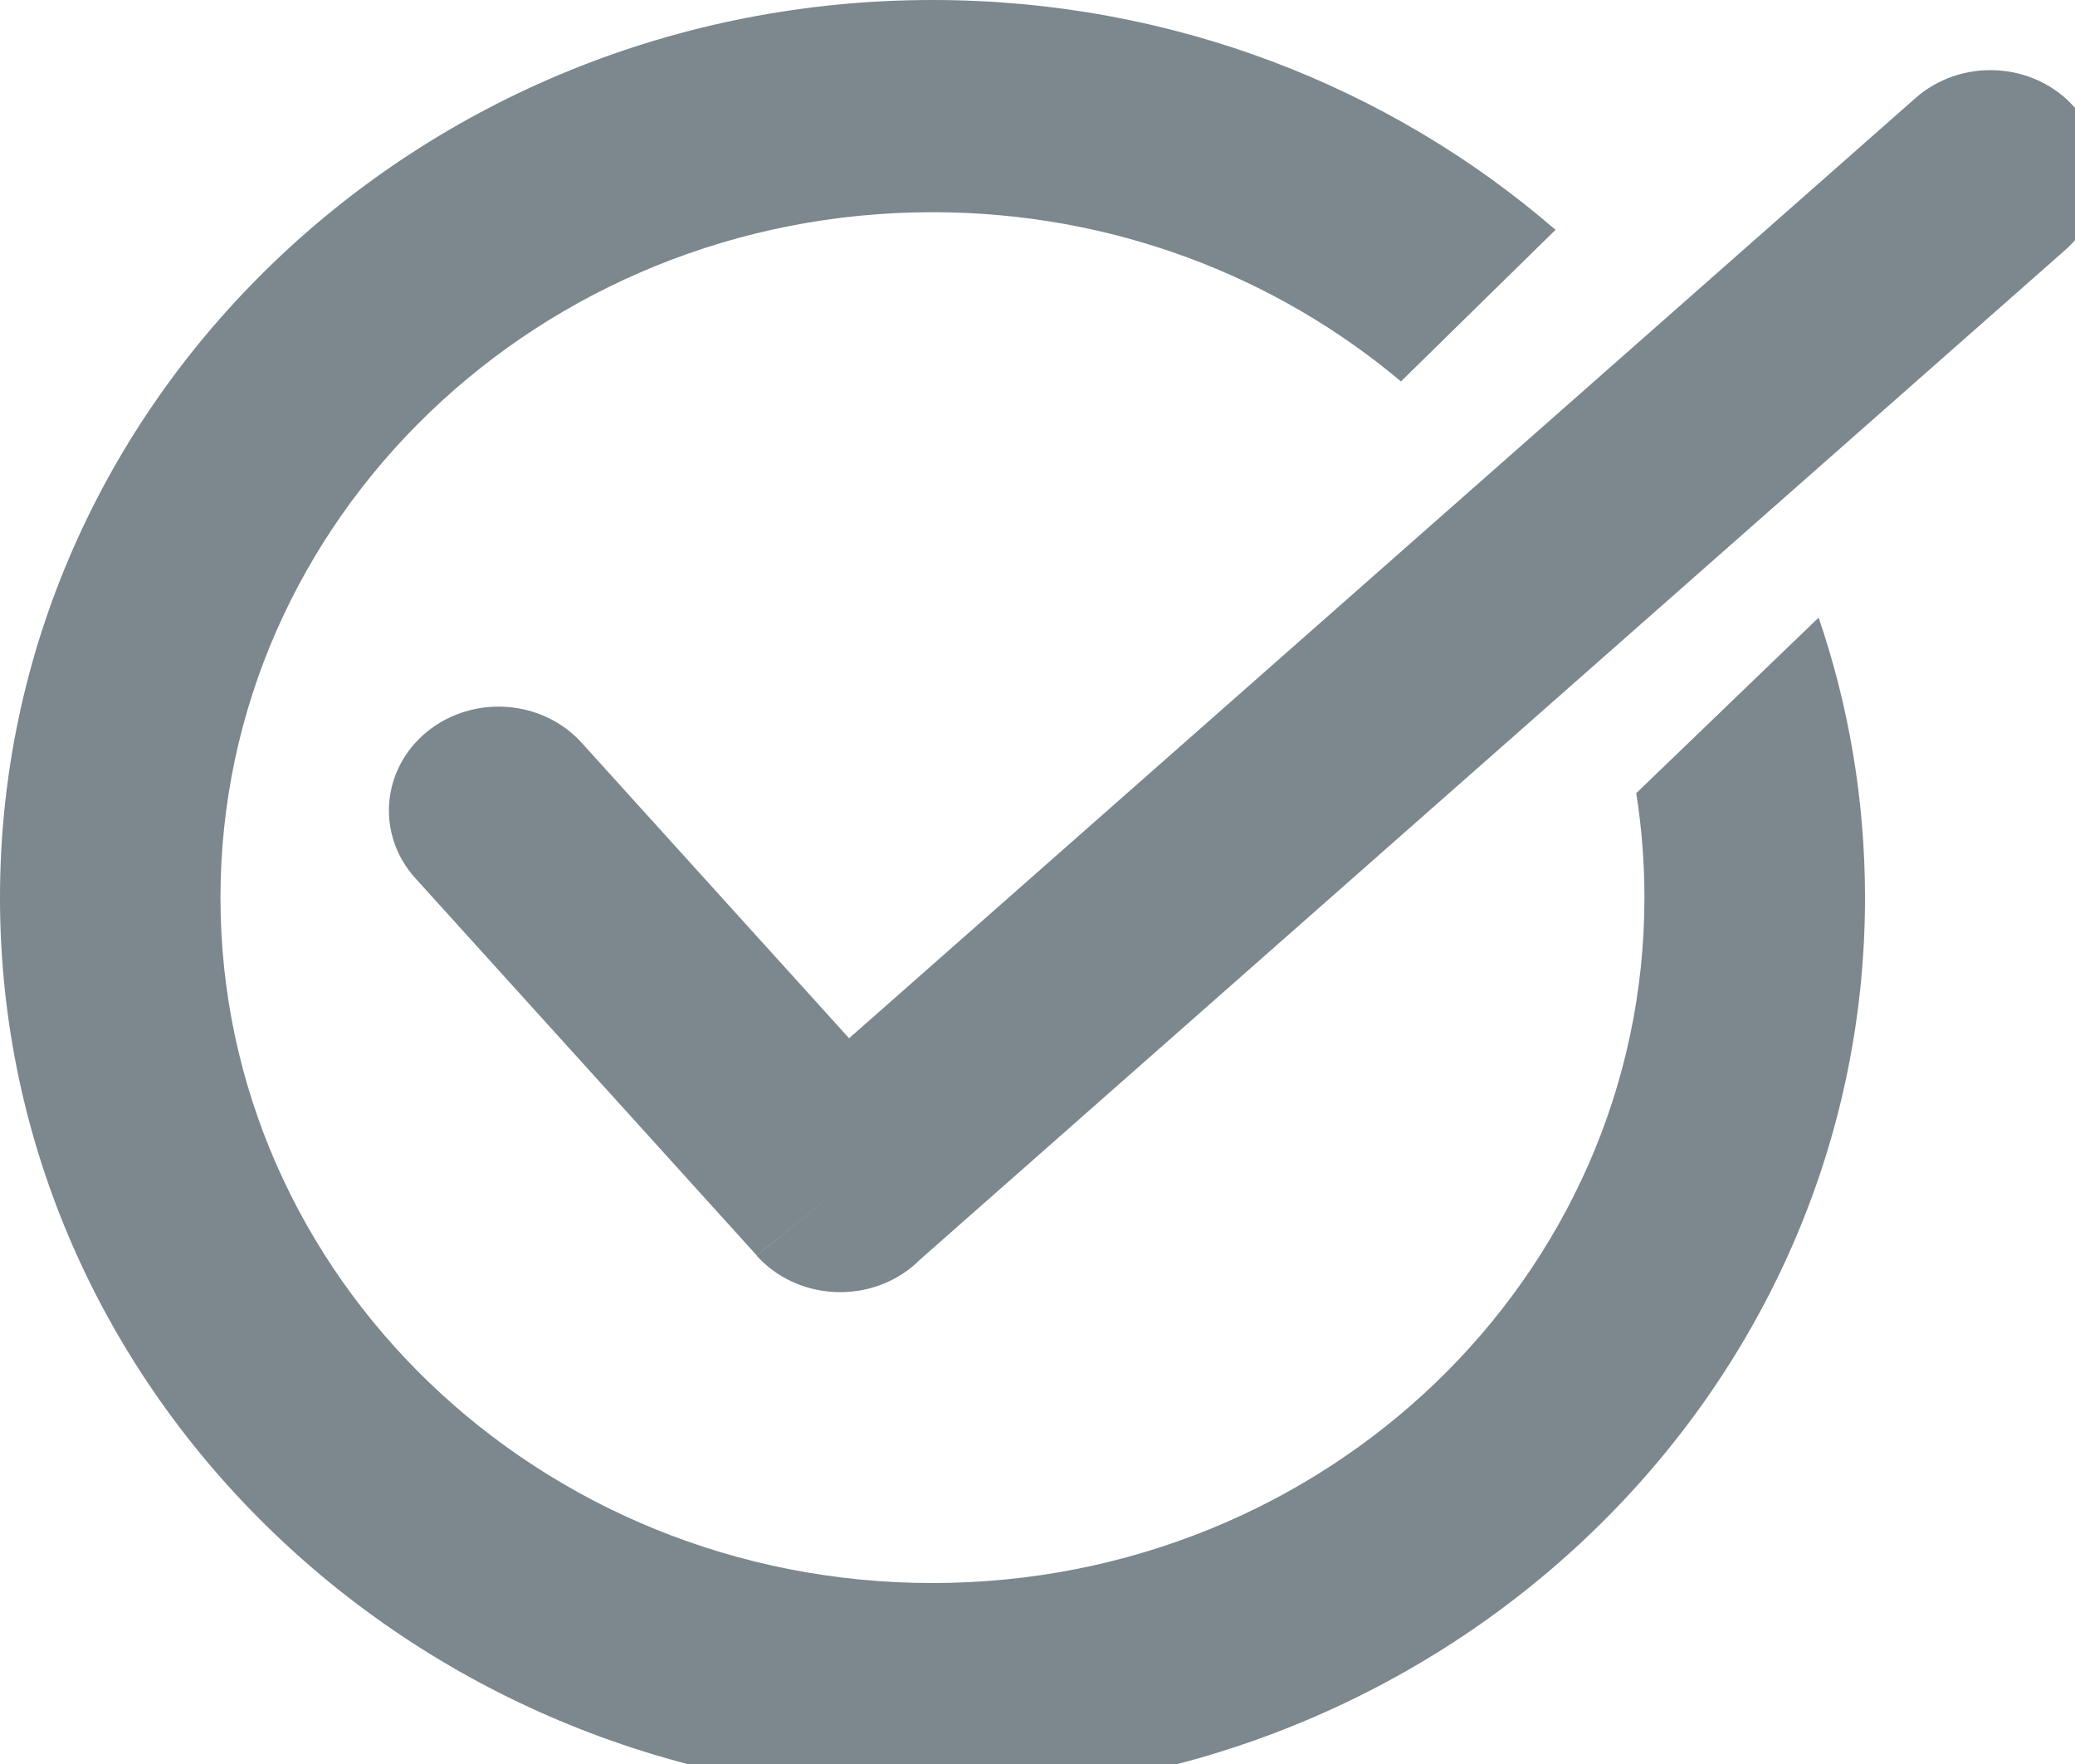 <svg viewBox="0 0 20 17" version="1.1" xmlns="http://www.w3.org/2000/svg" xmlns:xlink="http://www.w3.org/1999/xlink">
    <path d="M8.988,0 C11.296,0 13.401,0.838 14.993,2.215 L13.503,3.676 C12.297,2.661 10.717,2.045 8.988,2.045 C7.092,2.045 5.376,2.785 4.135,3.98 C2.893,5.175 2.125,6.827 2.125,8.651 C2.125,10.476 2.893,12.127 4.135,13.322 C5.376,14.517 7.092,15.256 8.988,15.256 C10.883,15.256 12.599,14.517 13.841,13.322 C15.082,12.127 15.85,10.475 15.85,8.651 C15.85,8.309 15.823,7.972 15.771,7.644 L17.529,5.952 C17.819,6.801 17.976,7.709 17.976,8.651 C17.976,11.04 16.969,13.203 15.343,14.768 C13.717,16.334 11.469,17.302 8.988,17.302 C6.506,17.302 4.259,16.334 2.633,14.768 C1.006,13.203 -2.39904004e-05,11.04 -2.39904004e-05,8.651 C-2.39904004e-05,6.262 1.006,4.099 2.633,2.534 C4.259,0.968 6.506,0 8.988,0" fill="#7C878E"></path>
    <path d="M5.608,7.16 C5.229,6.74 4.562,6.691 4.118,7.05 C3.675,7.41 3.623,8.042 4.002,8.462 L7.295,12.1 L8.098,11.449 L7.294,12.102 C7.674,12.523 8.344,12.572 8.788,12.211 C8.817,12.188 8.843,12.164 8.869,12.138 L19.905,2.41 C20.332,2.034 20.356,1.4 19.959,0.995 C19.561,0.59 18.892,0.568 18.464,0.944 L8.184,10.006 L5.608,7.16 Z" fill="#7C878E"></path>
</svg>